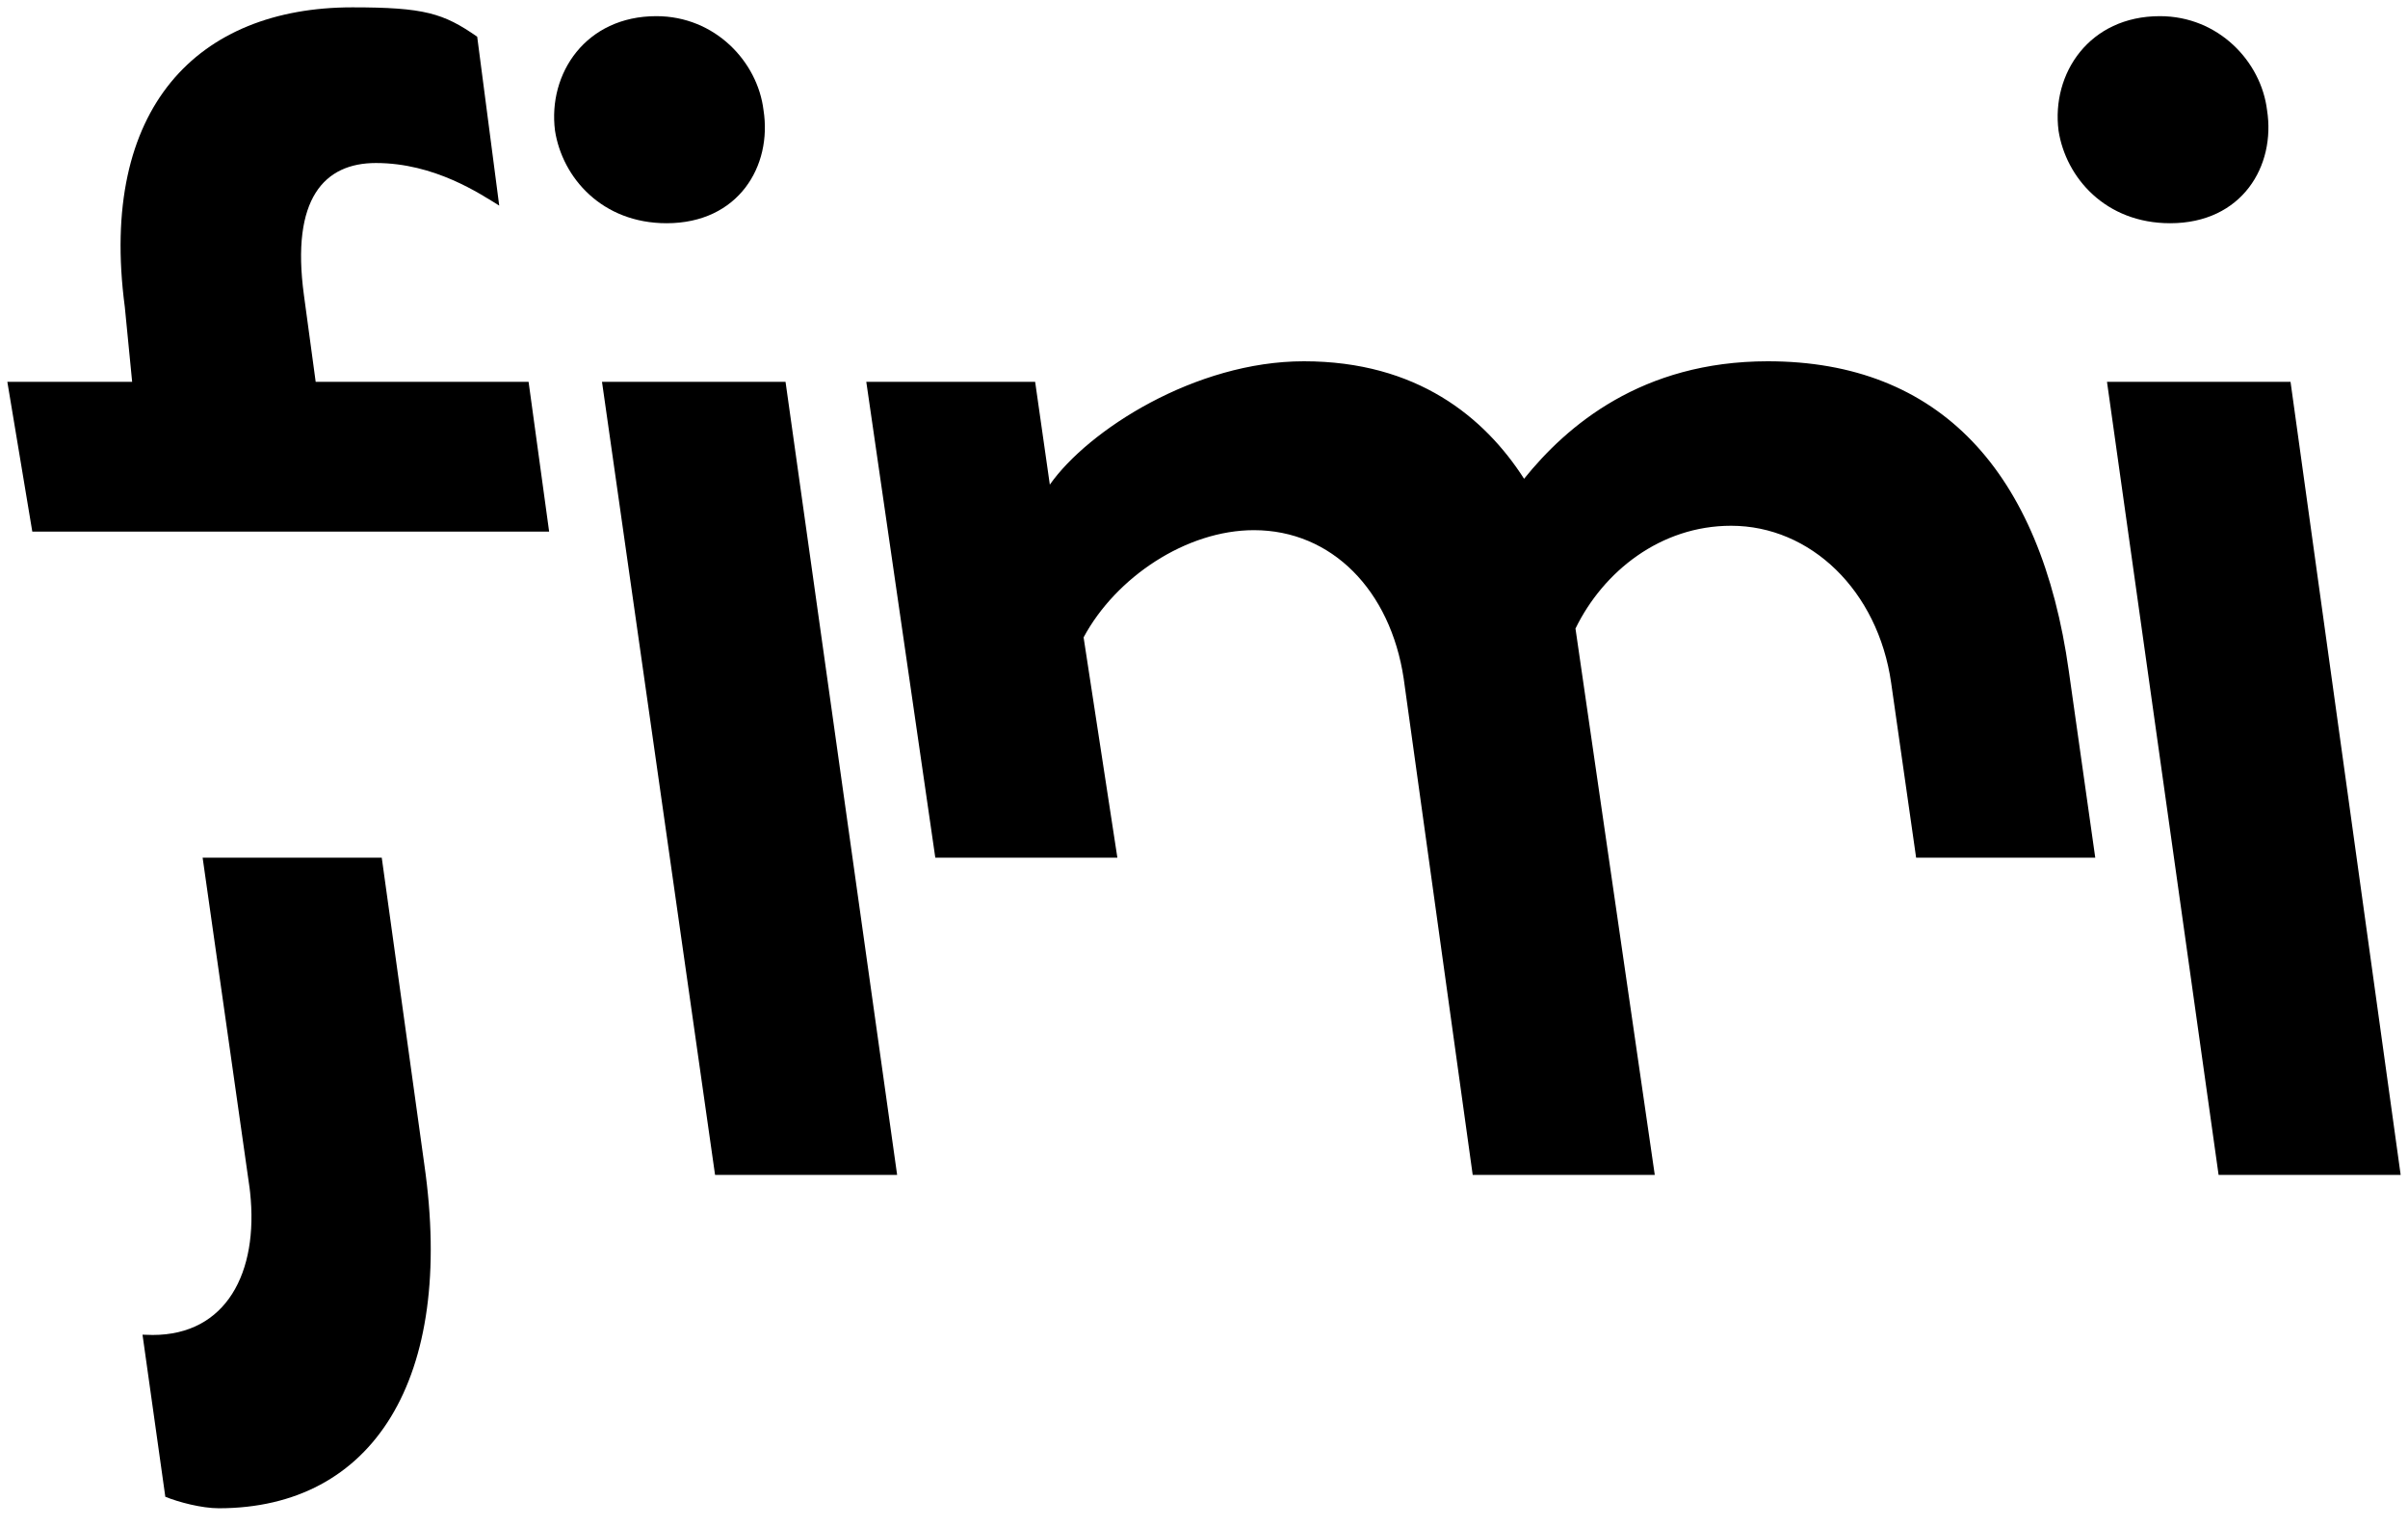 <?xml version="1.0" encoding="UTF-8"?>
<svg width="164px" height="104px" viewBox="0 0 164 104" version="1.1" xmlns="http://www.w3.org/2000/svg" xmlns:xlink="http://www.w3.org/1999/xlink">
    <title>Group@</title>
    <g id="Page-1" stroke="none" stroke-width="1" fill="none" fill-rule="evenodd">
        <g id="Group" transform="translate(0.5, 0.5)" fill="#000000" fill-rule="nonzero">
            <path d="M36.9,35.7 L35.5,25.5 L21,25.5 L20.2,19.6 C19.3,13 21.6,10.6 25.1,10.6 C29.1,10.6 32.2,12.7 33.5,13.5 L32,2 C29.7,0.4 28.4,0 23.5,0 C13,0 6.2,6.8 8,20.4 L8.5,25.5 L-1.0658141e-14,25.5 L1.7,35.7 L36.9,35.7 Z" id="Path"></path>
            <path d="M44.9,14.7 C49.8,14.7 52.1,10.8 51.5,7 C51.1,3.7 48.2,0.6 44.2,0.6 C39.4,0.6 36.8,4.5 37.3,8.4 C37.8,11.6 40.5,14.7 44.9,14.7 Z" id="Path"></path>
            <polygon id="Path" points="60.6 79.5 53 25.5 40.5 25.5 48.2 79.5"></polygon>
            <path d="M13.3,57.9 L25.5,57.9 L28.4,78.8 C30.5,93.4 24.9,102.2 14.4,102.2 C13.237,102.2 11.661,101.786 10.759,101.417 L9.206,90.381 C9.439,90.394 9.671,90.4 9.9,90.4 C14.911,90.4 17.122,86.153 16.534,80.694 L16.5,80.4 L13.3,57.9 Z" id="Path"></path>
            <path d="M112.2,79.5 L106.8,42.3 C108.7,38.4 112.6,35.3 117.4,35.3 C122.8,35.3 127.4,39.7 128.3,46 L130,57.9 L142.2,57.9 L140.4,45.2 C138.5,31.6 131.6,24.1 119.9,24.1 C111.3,24.1 106.2,28.5 103.3,32.1 C100.6,27.9 96,24.1 88.3,24.1 C80.9,24.1 73.6,28.8 71,32.5 L70,25.5 L58.5,25.5 L63.2,57.9 L75.6,57.9 L73.3,42.9 C75.5,38.8 80.3,35.6 84.9,35.6 C90.2,35.6 94.2,39.7 95.1,45.7 L99.8,79.5 L112.2,79.5 Z" id="Path"></path>
            <path d="M147.3,14.7 C152.2,14.7 154.5,10.8 153.9,7 C153.5,3.7 150.6,0.6 146.6,0.6 C141.8,0.6 139.2,4.5 139.7,8.4 C140.2,11.6 142.9,14.7 147.3,14.7 Z" id="Path"></path>
            <polygon id="Path" points="163 79.5 155.5 25.5 143 25.5 150.6 79.5"></polygon>
        </g>
    </g>
</svg>